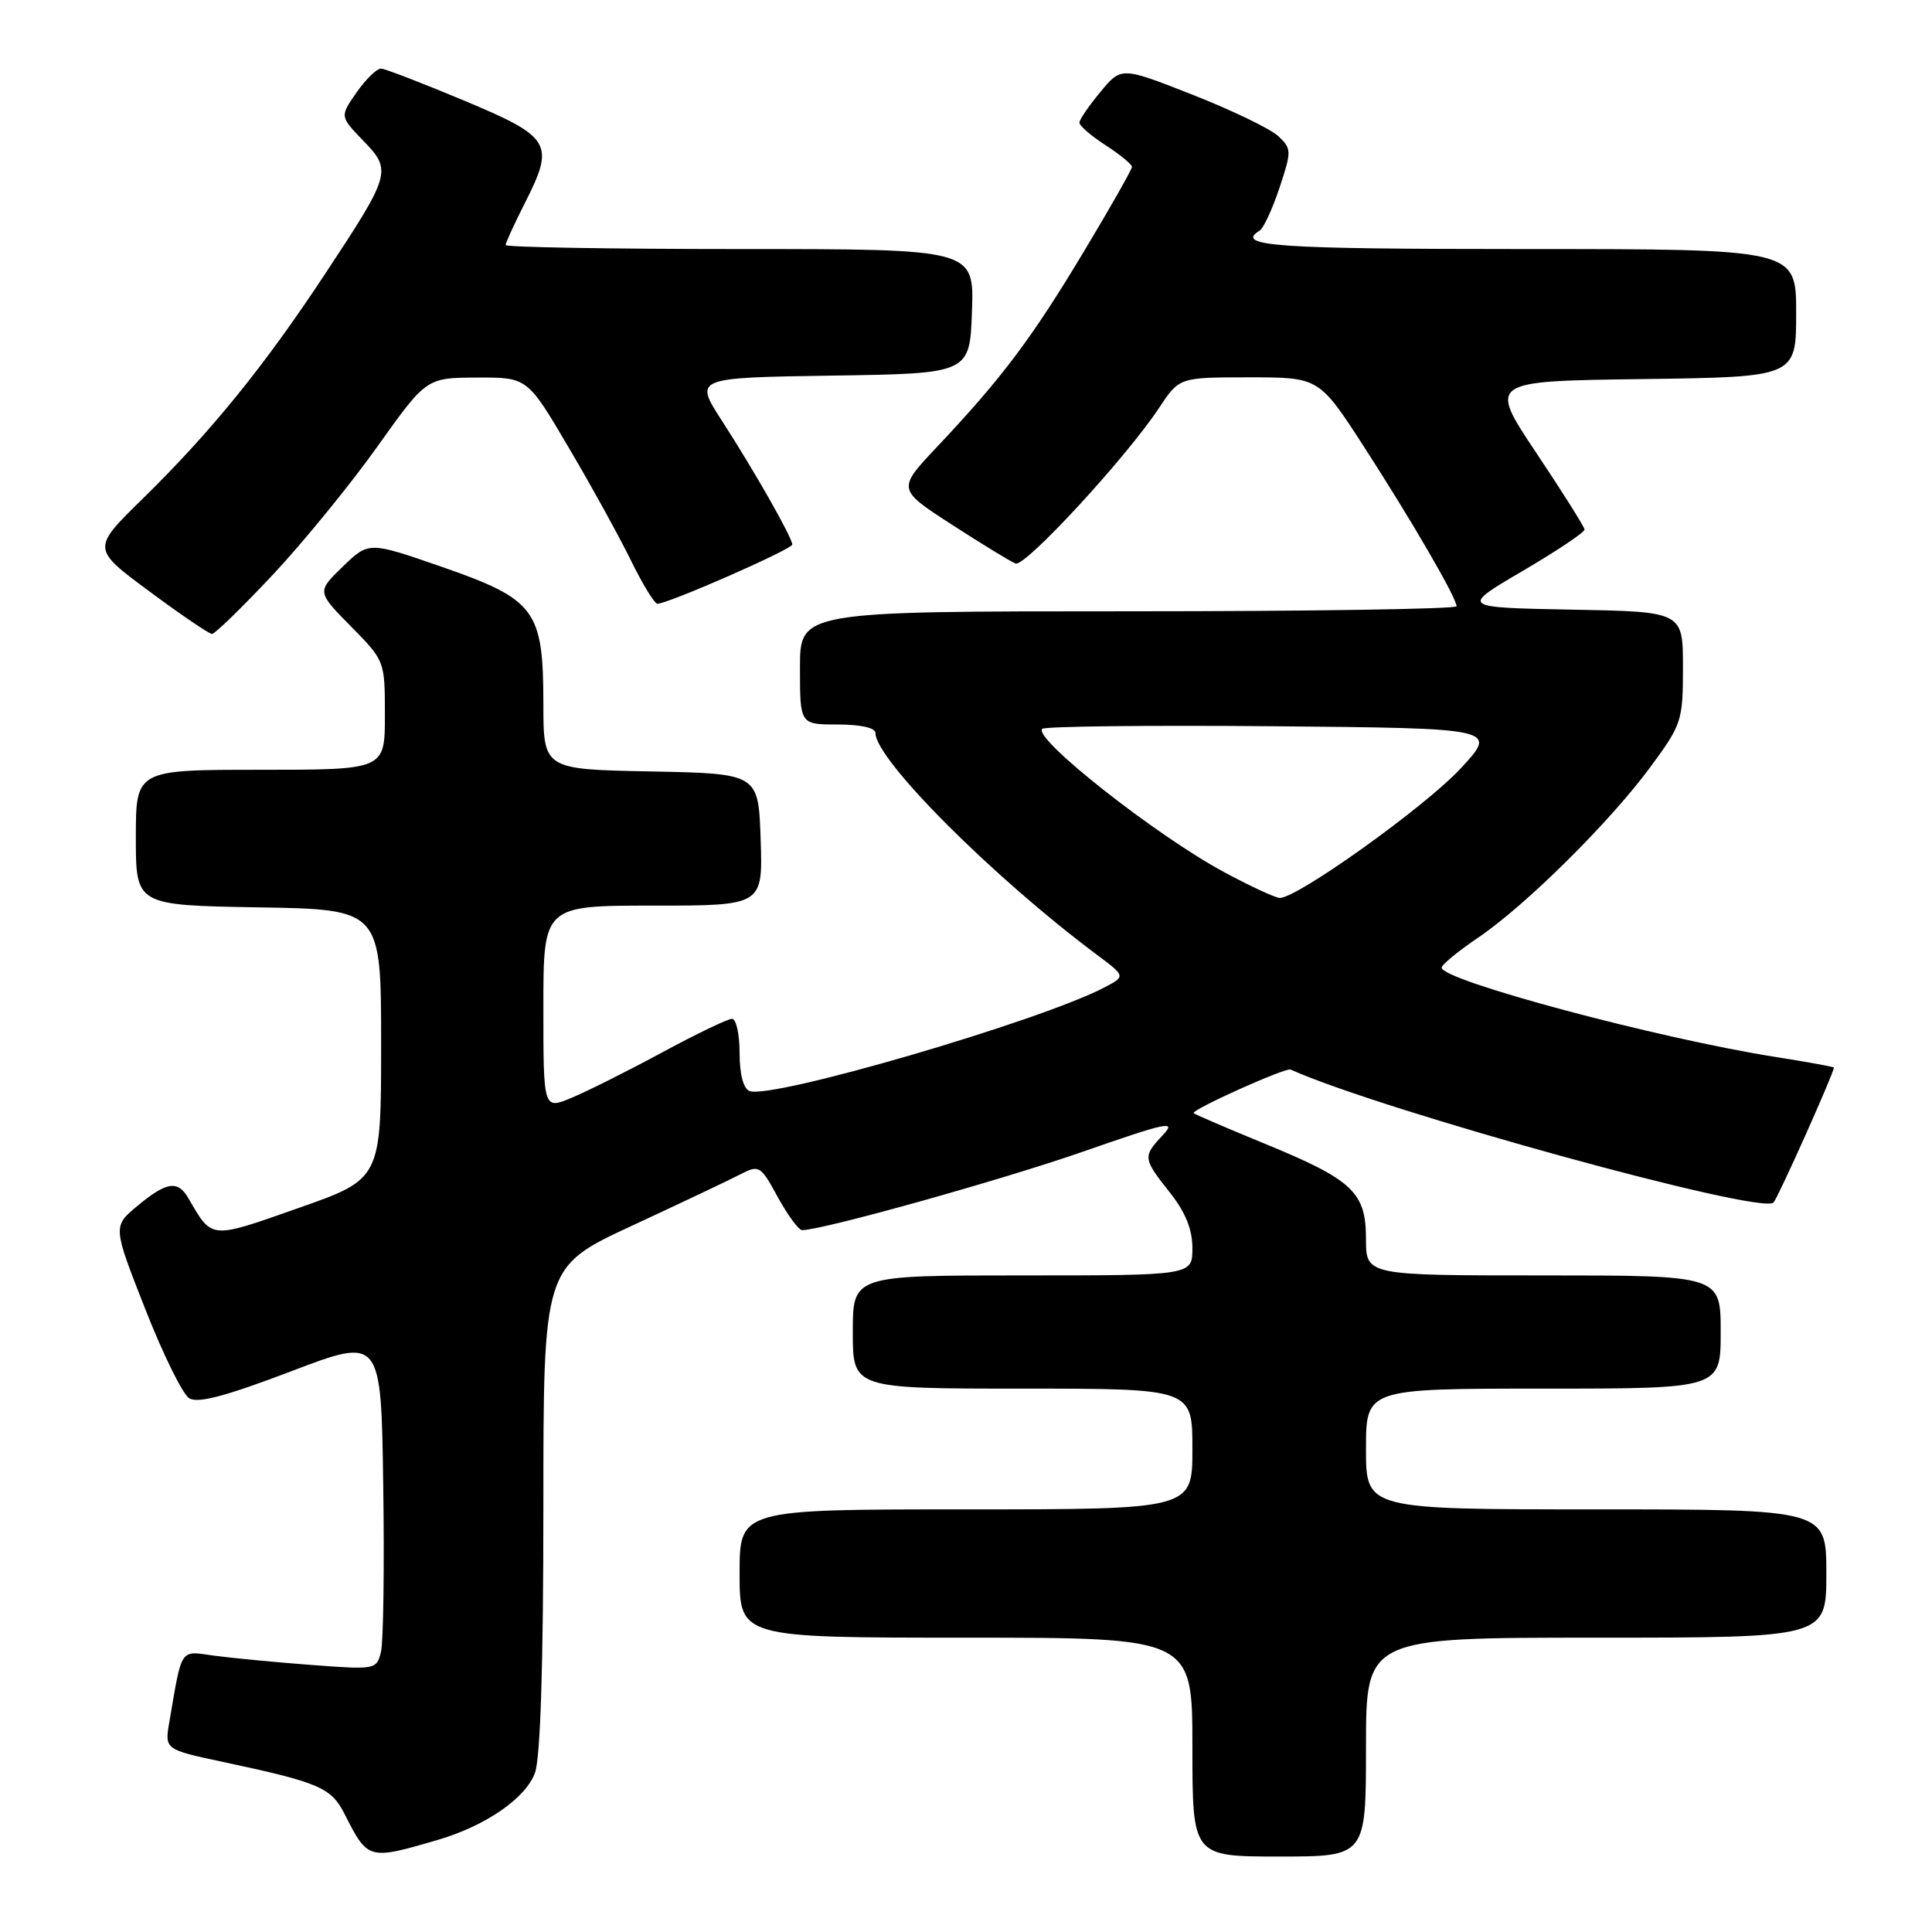 <?xml version="1.0" encoding="UTF-8" standalone="no"?>
<!DOCTYPE svg PUBLIC "-//W3C//DTD SVG 1.1//EN" "http://www.w3.org/Graphics/SVG/1.1/DTD/svg11.dtd" >
<svg xmlns="http://www.w3.org/2000/svg" xmlns:xlink="http://www.w3.org/1999/xlink" version="1.1" viewBox="0 0 256 256">
 <g >
 <path fill="currentColor"
d=" M 58.00 243.80 C 64.37 241.94 69.72 238.23 70.90 234.87 C 71.61 232.81 72.00 220.50 72.00 199.78 C 72.00 167.86 72.00 167.86 83.75 162.41 C 90.21 159.41 96.67 156.35 98.09 155.61 C 100.60 154.32 100.77 154.42 103.07 158.64 C 104.39 161.04 105.83 163.00 106.29 163.00 C 108.95 163.00 132.72 156.36 143.50 152.60 C 154.72 148.69 155.94 148.43 154.09 150.40 C 151.40 153.26 151.43 153.49 155.00 158.00 C 157.08 160.62 158.00 162.90 158.00 165.39 C 158.00 169.00 158.00 169.00 135.50 169.00 C 113.00 169.00 113.00 169.00 113.00 176.50 C 113.00 184.00 113.00 184.00 135.50 184.00 C 158.00 184.00 158.00 184.00 158.00 192.00 C 158.00 200.00 158.00 200.00 128.00 200.00 C 98.00 200.00 98.00 200.00 98.00 208.50 C 98.00 217.00 98.00 217.00 128.00 217.00 C 158.00 217.00 158.00 217.00 158.00 231.50 C 158.00 246.00 158.00 246.00 169.50 246.00 C 181.00 246.00 181.00 246.00 181.00 231.50 C 181.00 217.00 181.00 217.00 211.50 217.00 C 242.00 217.00 242.00 217.00 242.00 208.50 C 242.00 200.00 242.00 200.00 211.50 200.00 C 181.00 200.00 181.00 200.00 181.00 192.00 C 181.00 184.00 181.00 184.00 204.50 184.00 C 228.00 184.00 228.00 184.00 228.00 176.50 C 228.00 169.00 228.00 169.00 204.50 169.00 C 181.00 169.00 181.00 169.00 181.00 164.17 C 181.00 157.97 179.26 156.34 167.50 151.51 C 162.55 149.48 158.35 147.67 158.17 147.50 C 157.75 147.09 170.34 141.43 171.00 141.72 C 183.24 147.20 233.45 161.02 235.00 159.34 C 235.62 158.67 243.00 142.17 243.00 141.46 C 243.00 141.36 239.51 140.72 235.25 140.05 C 219.67 137.59 190.96 129.90 191.03 128.21 C 191.04 127.82 193.21 126.04 195.85 124.25 C 202.18 119.96 213.28 108.96 218.68 101.64 C 222.85 95.98 223.00 95.53 223.00 88.42 C 223.00 81.05 223.00 81.05 208.25 80.78 C 193.50 80.50 193.50 80.50 201.75 75.66 C 206.29 73.00 209.98 70.53 209.96 70.16 C 209.93 69.80 207.05 65.22 203.56 60.00 C 197.22 50.50 197.22 50.50 217.61 50.23 C 238.00 49.96 238.00 49.96 238.00 41.48 C 238.00 33.00 238.00 33.00 202.00 33.00 C 168.95 33.00 163.56 32.62 166.92 30.55 C 167.43 30.23 168.61 27.68 169.54 24.88 C 171.16 20.00 171.15 19.71 169.37 18.03 C 168.34 17.07 163.24 14.61 158.04 12.56 C 148.58 8.84 148.58 8.84 145.82 12.17 C 144.30 14.00 143.04 15.83 143.03 16.24 C 143.01 16.65 144.57 18.00 146.49 19.24 C 148.41 20.48 149.98 21.77 149.99 22.11 C 149.99 22.44 147.11 27.53 143.57 33.41 C 136.72 44.83 132.72 50.14 124.21 59.16 C 118.87 64.82 118.87 64.82 126.13 69.52 C 130.12 72.10 133.92 74.42 134.57 74.67 C 135.84 75.15 149.25 60.61 153.61 54.01 C 156.27 50.00 156.27 50.00 165.53 50.00 C 174.79 50.00 174.79 50.00 180.77 59.25 C 187.12 69.09 193.00 79.22 193.00 80.33 C 193.00 80.70 173.43 81.00 149.50 81.00 C 106.00 81.00 106.00 81.00 106.00 88.50 C 106.00 96.00 106.00 96.00 111.00 96.00 C 114.03 96.00 116.00 96.44 116.00 97.12 C 116.00 100.64 131.53 116.19 145.33 126.50 C 149.16 129.36 149.16 129.36 146.34 130.84 C 137.83 135.30 102.24 145.69 99.32 144.57 C 98.50 144.25 98.00 142.35 98.00 139.53 C 98.00 137.04 97.55 135.00 96.99 135.00 C 96.44 135.00 92.27 137.00 87.74 139.45 C 83.21 141.90 77.81 144.60 75.75 145.46 C 72.00 147.03 72.00 147.03 72.00 133.51 C 72.00 120.00 72.00 120.00 86.54 120.00 C 101.08 120.00 101.08 120.00 100.79 111.25 C 100.50 102.50 100.50 102.50 86.25 102.22 C 72.00 101.95 72.00 101.95 72.00 93.22 C 71.99 80.82 70.96 79.43 58.57 75.12 C 48.86 71.75 48.86 71.75 45.42 75.08 C 41.98 78.41 41.98 78.41 46.49 82.99 C 51.00 87.57 51.00 87.57 51.00 94.78 C 51.00 102.00 51.00 102.00 34.50 102.00 C 18.00 102.00 18.00 102.00 18.00 110.98 C 18.00 119.95 18.00 119.95 34.25 120.23 C 50.50 120.50 50.50 120.50 50.50 138.36 C 50.50 156.22 50.50 156.22 39.58 160.06 C 27.75 164.22 28.15 164.26 24.95 158.75 C 23.56 156.36 22.07 156.58 18.22 159.78 C 14.94 162.50 14.94 162.50 19.22 173.39 C 21.57 179.39 24.20 184.73 25.06 185.27 C 26.20 185.99 29.86 185.02 38.56 181.71 C 50.50 177.16 50.50 177.16 50.78 196.83 C 50.94 207.65 50.80 217.57 50.48 218.88 C 49.90 221.23 49.77 221.26 41.20 220.61 C 36.41 220.25 30.63 219.69 28.35 219.38 C 23.78 218.74 24.15 218.18 22.44 228.16 C 21.81 231.82 21.81 231.82 29.66 233.49 C 42.28 236.18 43.88 236.87 45.64 240.33 C 48.76 246.48 48.79 246.49 58.00 243.80 Z  M 36.15 76.16 C 40.19 71.84 46.42 64.21 50.00 59.18 C 56.50 50.06 56.50 50.06 63.19 50.03 C 69.88 50.00 69.88 50.00 75.34 59.28 C 78.35 64.38 82.07 71.13 83.61 74.28 C 85.15 77.42 86.73 80.00 87.11 80.00 C 88.54 80.00 105.00 72.77 104.98 72.15 C 104.96 71.20 99.93 62.36 95.67 55.77 C 91.97 50.05 91.97 50.05 110.23 49.77 C 128.50 49.50 128.50 49.50 128.79 41.25 C 129.08 33.00 129.08 33.00 98.04 33.00 C 80.97 33.00 67.00 32.76 67.00 32.47 C 67.00 32.17 68.15 29.66 69.56 26.88 C 73.55 19.01 73.05 18.17 61.50 13.33 C 56.00 11.03 51.05 9.12 50.50 9.09 C 49.95 9.06 48.49 10.47 47.26 12.23 C 45.03 15.43 45.03 15.43 48.11 18.62 C 51.96 22.58 51.83 23.04 43.10 36.26 C 35.00 48.54 27.96 57.22 18.89 66.10 C 12.15 72.70 12.15 72.70 19.78 78.35 C 23.97 81.46 27.71 84.00 28.09 84.00 C 28.48 84.00 32.10 80.47 36.15 76.16 Z  M 162.20 115.56 C 153.17 110.70 136.85 97.84 138.10 96.58 C 138.43 96.24 152.15 96.09 168.60 96.23 C 198.50 96.50 198.50 96.50 193.50 101.87 C 188.77 106.95 171.88 119.03 169.57 118.98 C 168.98 118.96 165.66 117.43 162.20 115.56 Z "/>
</g>
</svg>